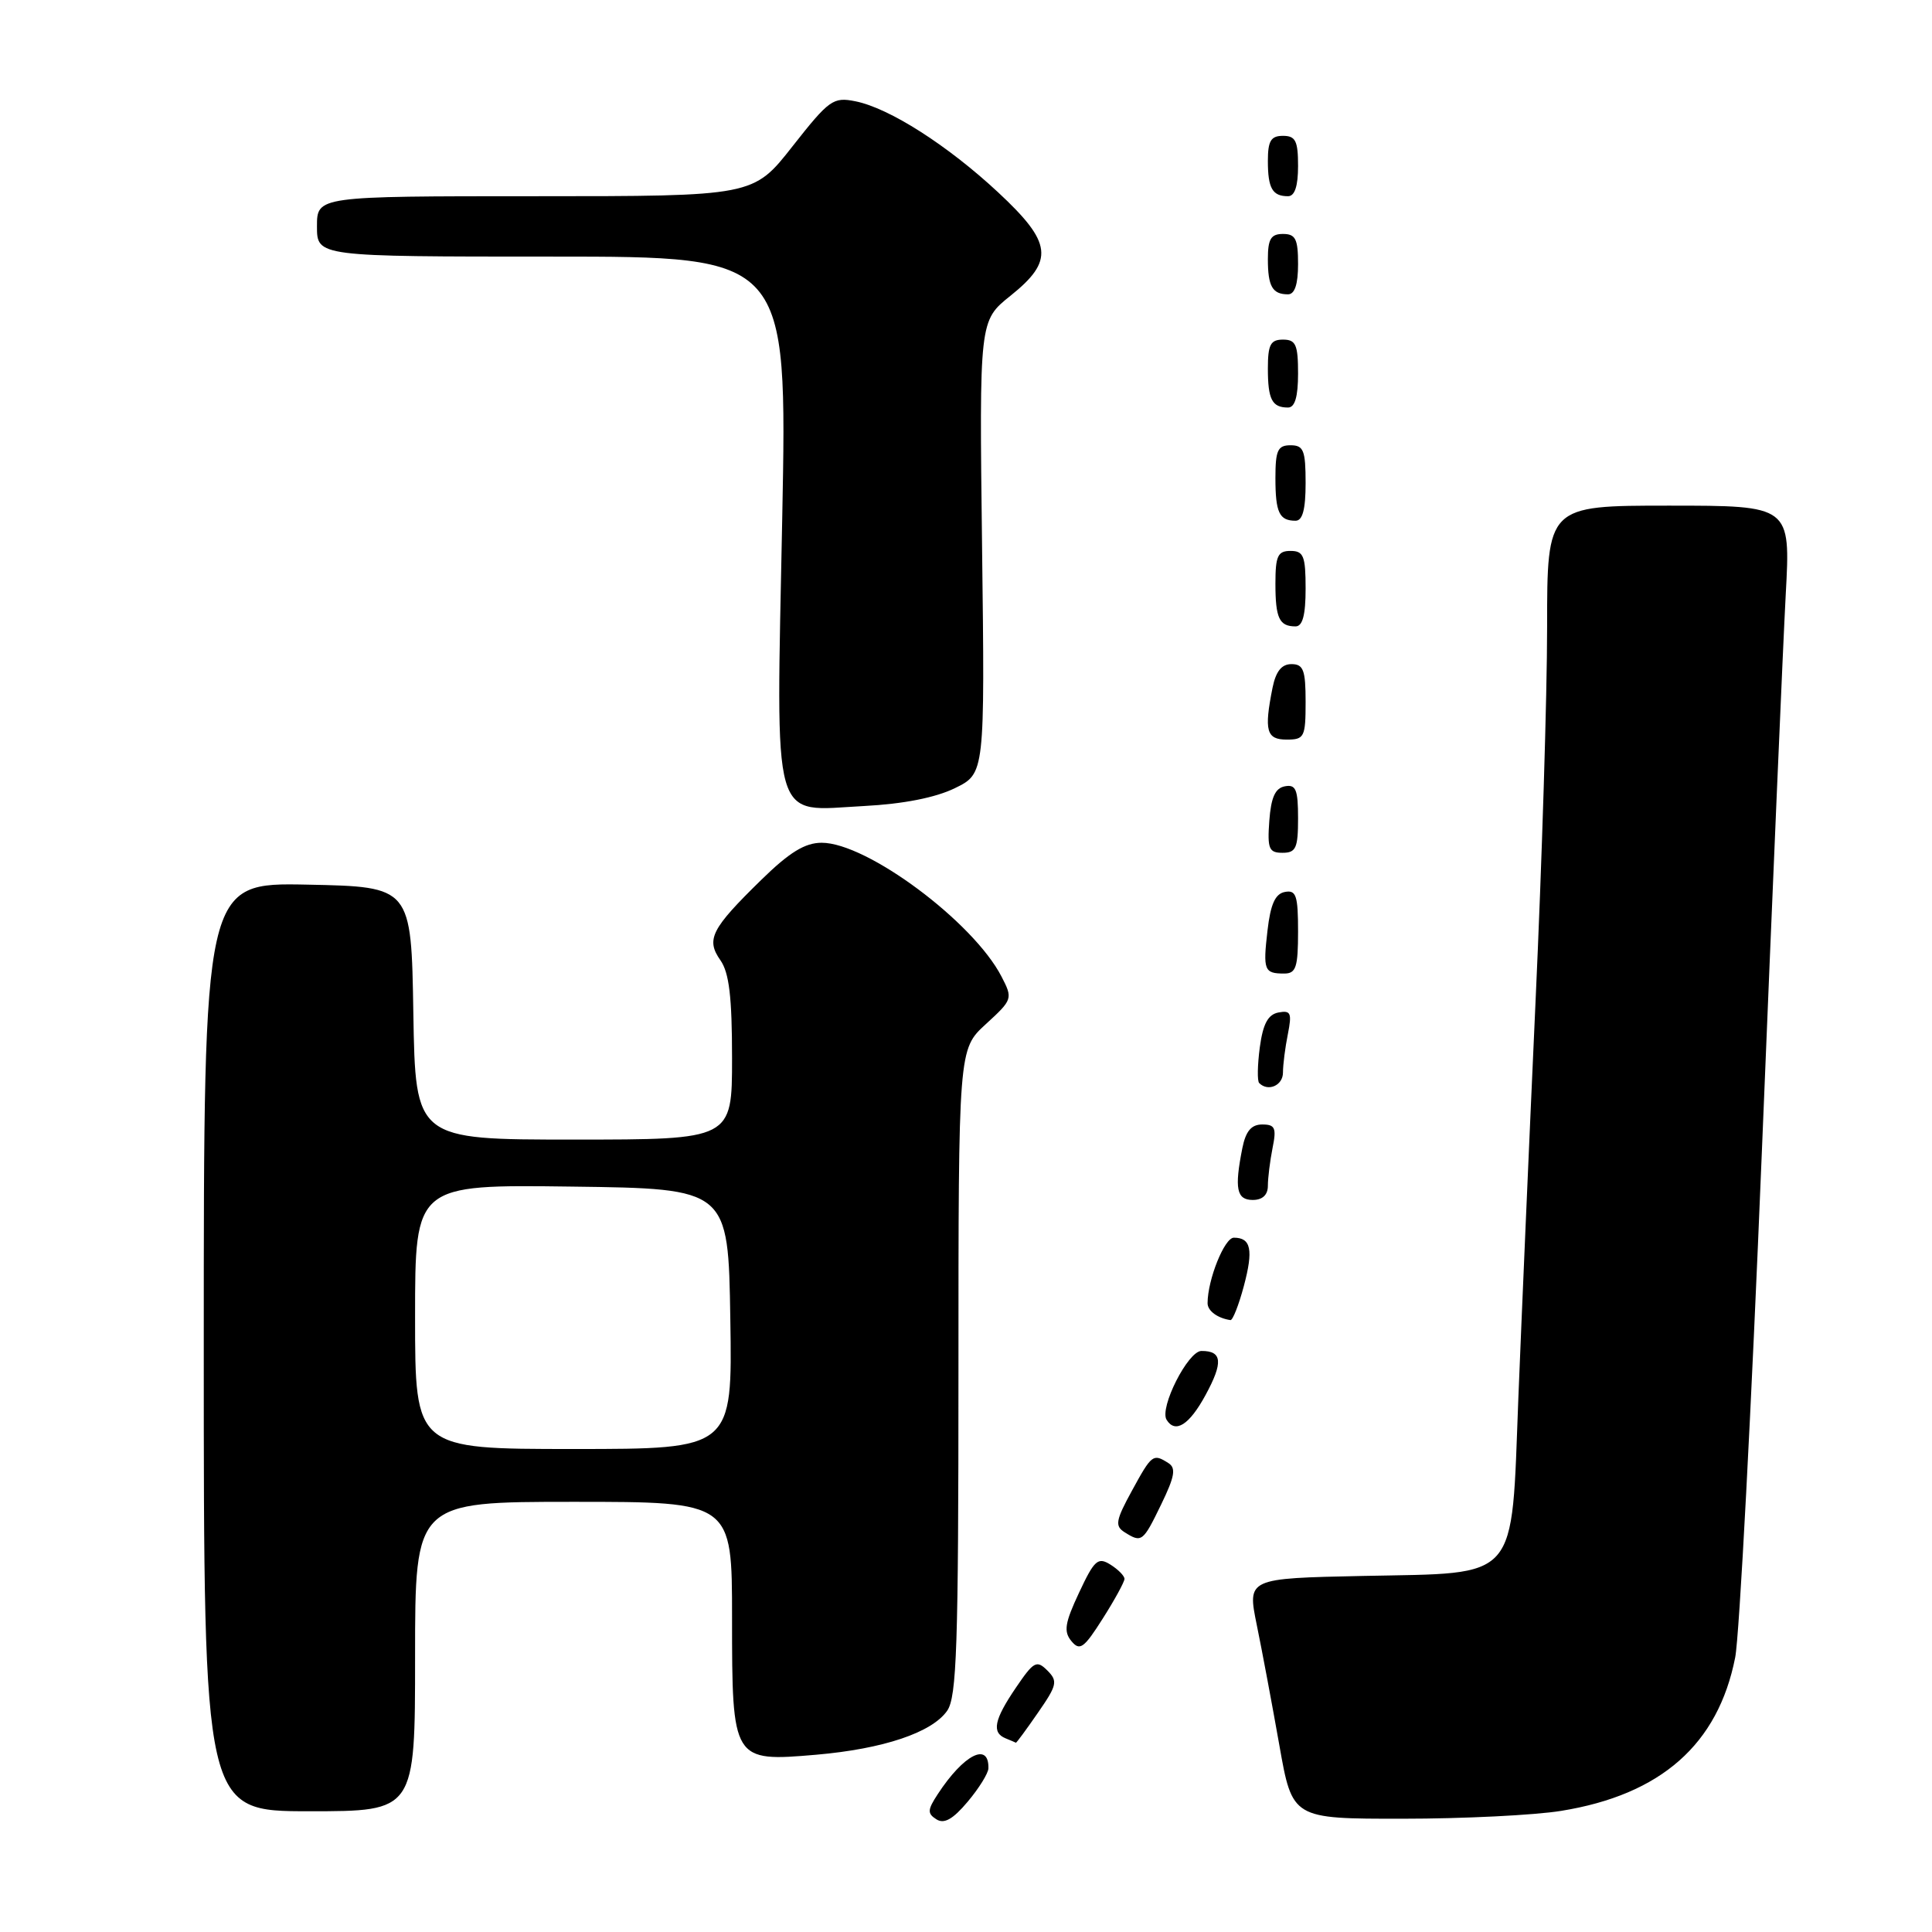 <?xml version="1.0" encoding="UTF-8" standalone="no"?>
<!DOCTYPE svg PUBLIC "-//W3C//DTD SVG 1.1//EN" "http://www.w3.org/Graphics/SVG/1.1/DTD/svg11.dtd" >
<svg xmlns="http://www.w3.org/2000/svg" xmlns:xlink="http://www.w3.org/1999/xlink" version="1.1" viewBox="0 0 256 256">
 <g >
 <path fill="currentColor"
d=" M 130.97 234.31 C 131.05 230.77 127.70 232.47 124.26 237.73 C 122.89 239.82 122.86 240.30 124.08 241.07 C 125.10 241.72 126.26 241.07 128.22 238.74 C 129.72 236.96 130.96 234.96 130.97 234.31 Z  M 206.86 239.95 C 220.09 237.81 227.65 231.14 229.92 219.63 C 230.48 216.81 232.07 186.60 233.46 152.50 C 234.85 118.40 236.27 85.21 236.62 78.75 C 237.26 67.00 237.26 67.00 221.13 67.00 C 205.00 67.00 205.00 67.00 205.00 83.13 C 205.00 92.01 204.31 114.39 203.46 132.88 C 202.62 151.37 201.60 174.94 201.19 185.24 C 200.23 209.82 201.48 208.39 180.61 208.82 C 165.27 209.14 165.27 209.14 166.53 215.32 C 167.23 218.72 168.57 225.89 169.52 231.25 C 171.24 241.00 171.24 241.00 185.87 240.99 C 193.92 240.99 203.36 240.52 206.86 239.95 Z  M 55.00 219.50 C 55.00 199.00 55.00 199.00 76.00 199.00 C 97.00 199.00 97.00 199.00 97.00 214.35 C 97.00 233.37 97.06 233.46 108.16 232.51 C 117.03 231.74 123.48 229.58 125.50 226.69 C 126.78 224.87 127.00 218.16 127.00 181.79 C 127.00 139.03 127.00 139.03 130.62 135.71 C 134.19 132.44 134.22 132.33 132.70 129.39 C 128.95 122.14 114.88 111.67 108.88 111.67 C 106.67 111.67 104.62 112.92 100.88 116.58 C 94.23 123.08 93.52 124.48 95.46 127.24 C 96.62 128.90 97.00 132.12 97.00 140.22 C 97.00 151.00 97.00 151.00 76.02 151.00 C 55.05 151.00 55.05 151.00 54.77 134.25 C 54.50 117.50 54.50 117.50 40.75 117.22 C 27.00 116.94 27.00 116.94 27.00 178.47 C 27.00 240.00 27.00 240.00 41.00 240.00 C 55.00 240.00 55.00 240.00 55.00 219.50 Z  M 137.53 226.95 C 140.07 223.29 140.19 222.76 138.78 221.35 C 137.36 219.93 136.97 220.15 134.61 223.63 C 131.72 227.88 131.38 229.58 133.25 230.34 C 133.94 230.62 134.55 230.88 134.61 230.92 C 134.68 230.96 135.99 229.18 137.53 226.95 Z  M 149.00 209.21 C 149.00 208.81 148.16 207.96 147.14 207.32 C 145.48 206.28 145.01 206.70 142.98 211.04 C 141.09 215.07 140.92 216.19 141.97 217.46 C 143.08 218.80 143.63 218.40 146.12 214.47 C 147.71 211.97 149.00 209.60 149.00 209.21 Z  M 153.86 199.35 C 155.66 195.64 155.86 194.52 154.81 193.86 C 152.79 192.58 152.62 192.70 149.98 197.54 C 147.84 201.45 147.71 202.20 149.00 203.02 C 151.28 204.46 151.44 204.34 153.86 199.35 Z  M 159.73 184.87 C 162.10 180.52 161.96 178.99 159.19 179.01 C 157.41 179.02 153.60 186.55 154.58 188.13 C 155.73 189.99 157.59 188.81 159.73 184.87 Z  M 164.81 170.43 C 166.10 165.60 165.77 164.00 163.49 164.00 C 162.25 164.00 160.02 169.55 160.01 172.67 C 160.00 173.69 161.33 174.67 163.04 174.92 C 163.34 174.96 164.14 172.94 164.81 170.43 Z  M 168.00 157.12 C 168.00 156.09 168.28 153.84 168.62 152.12 C 169.16 149.46 168.96 149.00 167.25 149.00 C 165.81 149.00 165.07 149.88 164.62 152.12 C 163.55 157.50 163.85 159.00 166.00 159.00 C 167.29 159.00 168.00 158.33 168.00 157.12 Z  M 170.00 142.12 C 170.00 141.09 170.29 138.80 170.65 137.02 C 171.20 134.23 171.04 133.85 169.40 134.16 C 168.01 134.43 167.35 135.67 166.93 138.78 C 166.62 141.12 166.58 143.25 166.85 143.51 C 168.03 144.70 170.00 143.83 170.00 142.12 Z  M 172.00 123.43 C 172.00 118.66 171.75 117.90 170.25 118.19 C 168.97 118.43 168.35 119.82 167.95 123.30 C 167.34 128.57 167.51 129.00 170.17 129.00 C 171.73 129.00 172.00 128.16 172.00 123.43 Z  M 172.00 108.43 C 172.00 104.61 171.71 103.91 170.25 104.19 C 168.97 104.43 168.42 105.66 168.19 108.76 C 167.92 112.47 168.14 113.00 169.94 113.00 C 171.72 113.00 172.00 112.38 172.00 108.43 Z  M 126.52 104.44 C 130.50 102.50 130.50 102.50 130.13 72.50 C 129.76 42.50 129.76 42.50 133.88 39.20 C 139.72 34.53 139.44 32.17 132.25 25.48 C 125.57 19.26 117.82 14.31 113.34 13.42 C 110.40 12.83 109.87 13.21 105.01 19.39 C 99.82 26.00 99.82 26.00 70.91 26.00 C 42.00 26.00 42.00 26.00 42.00 30.00 C 42.00 34.00 42.00 34.00 73.16 34.00 C 104.32 34.00 104.32 34.00 103.65 68.66 C 102.84 110.14 102.07 107.45 114.52 106.80 C 119.70 106.53 123.96 105.69 126.52 104.44 Z  M 173.00 93.00 C 173.00 88.78 172.71 88.00 171.12 88.00 C 169.82 88.00 169.06 88.96 168.62 91.12 C 167.48 96.83 167.80 98.00 170.50 98.00 C 172.83 98.00 173.00 97.67 173.00 93.00 Z  M 173.00 78.00 C 173.00 73.67 172.73 73.00 171.00 73.00 C 169.31 73.00 169.00 73.67 169.00 77.33 C 169.00 81.92 169.51 83.00 171.67 83.00 C 172.60 83.00 173.00 81.50 173.00 78.00 Z  M 173.00 64.00 C 173.00 59.67 172.73 59.00 171.00 59.00 C 169.31 59.00 169.00 59.67 169.00 63.33 C 169.00 67.92 169.51 69.00 171.67 69.00 C 172.60 69.00 173.00 67.50 173.00 64.00 Z  M 172.00 49.50 C 172.00 45.67 171.70 45.00 170.00 45.00 C 168.35 45.00 168.00 45.67 168.00 48.83 C 168.00 52.93 168.55 54.00 170.67 54.00 C 171.58 54.00 172.00 52.58 172.00 49.50 Z  M 172.00 35.00 C 172.00 31.67 171.67 31.00 170.00 31.00 C 168.40 31.00 168.00 31.67 168.00 34.33 C 168.00 37.95 168.60 39.00 170.67 39.00 C 171.56 39.00 172.00 37.67 172.00 35.00 Z  M 172.00 22.00 C 172.00 18.67 171.67 18.00 170.00 18.00 C 168.40 18.00 168.00 18.67 168.00 21.33 C 168.00 24.95 168.60 26.00 170.67 26.00 C 171.56 26.00 172.00 24.67 172.00 22.00 Z  M 55.00 174.48 C 55.00 156.96 55.00 156.96 75.75 157.23 C 96.50 157.50 96.50 157.50 96.77 174.75 C 97.05 192.00 97.05 192.00 76.02 192.00 C 55.00 192.00 55.00 192.00 55.00 174.48 Z "/>
</g>
</svg>